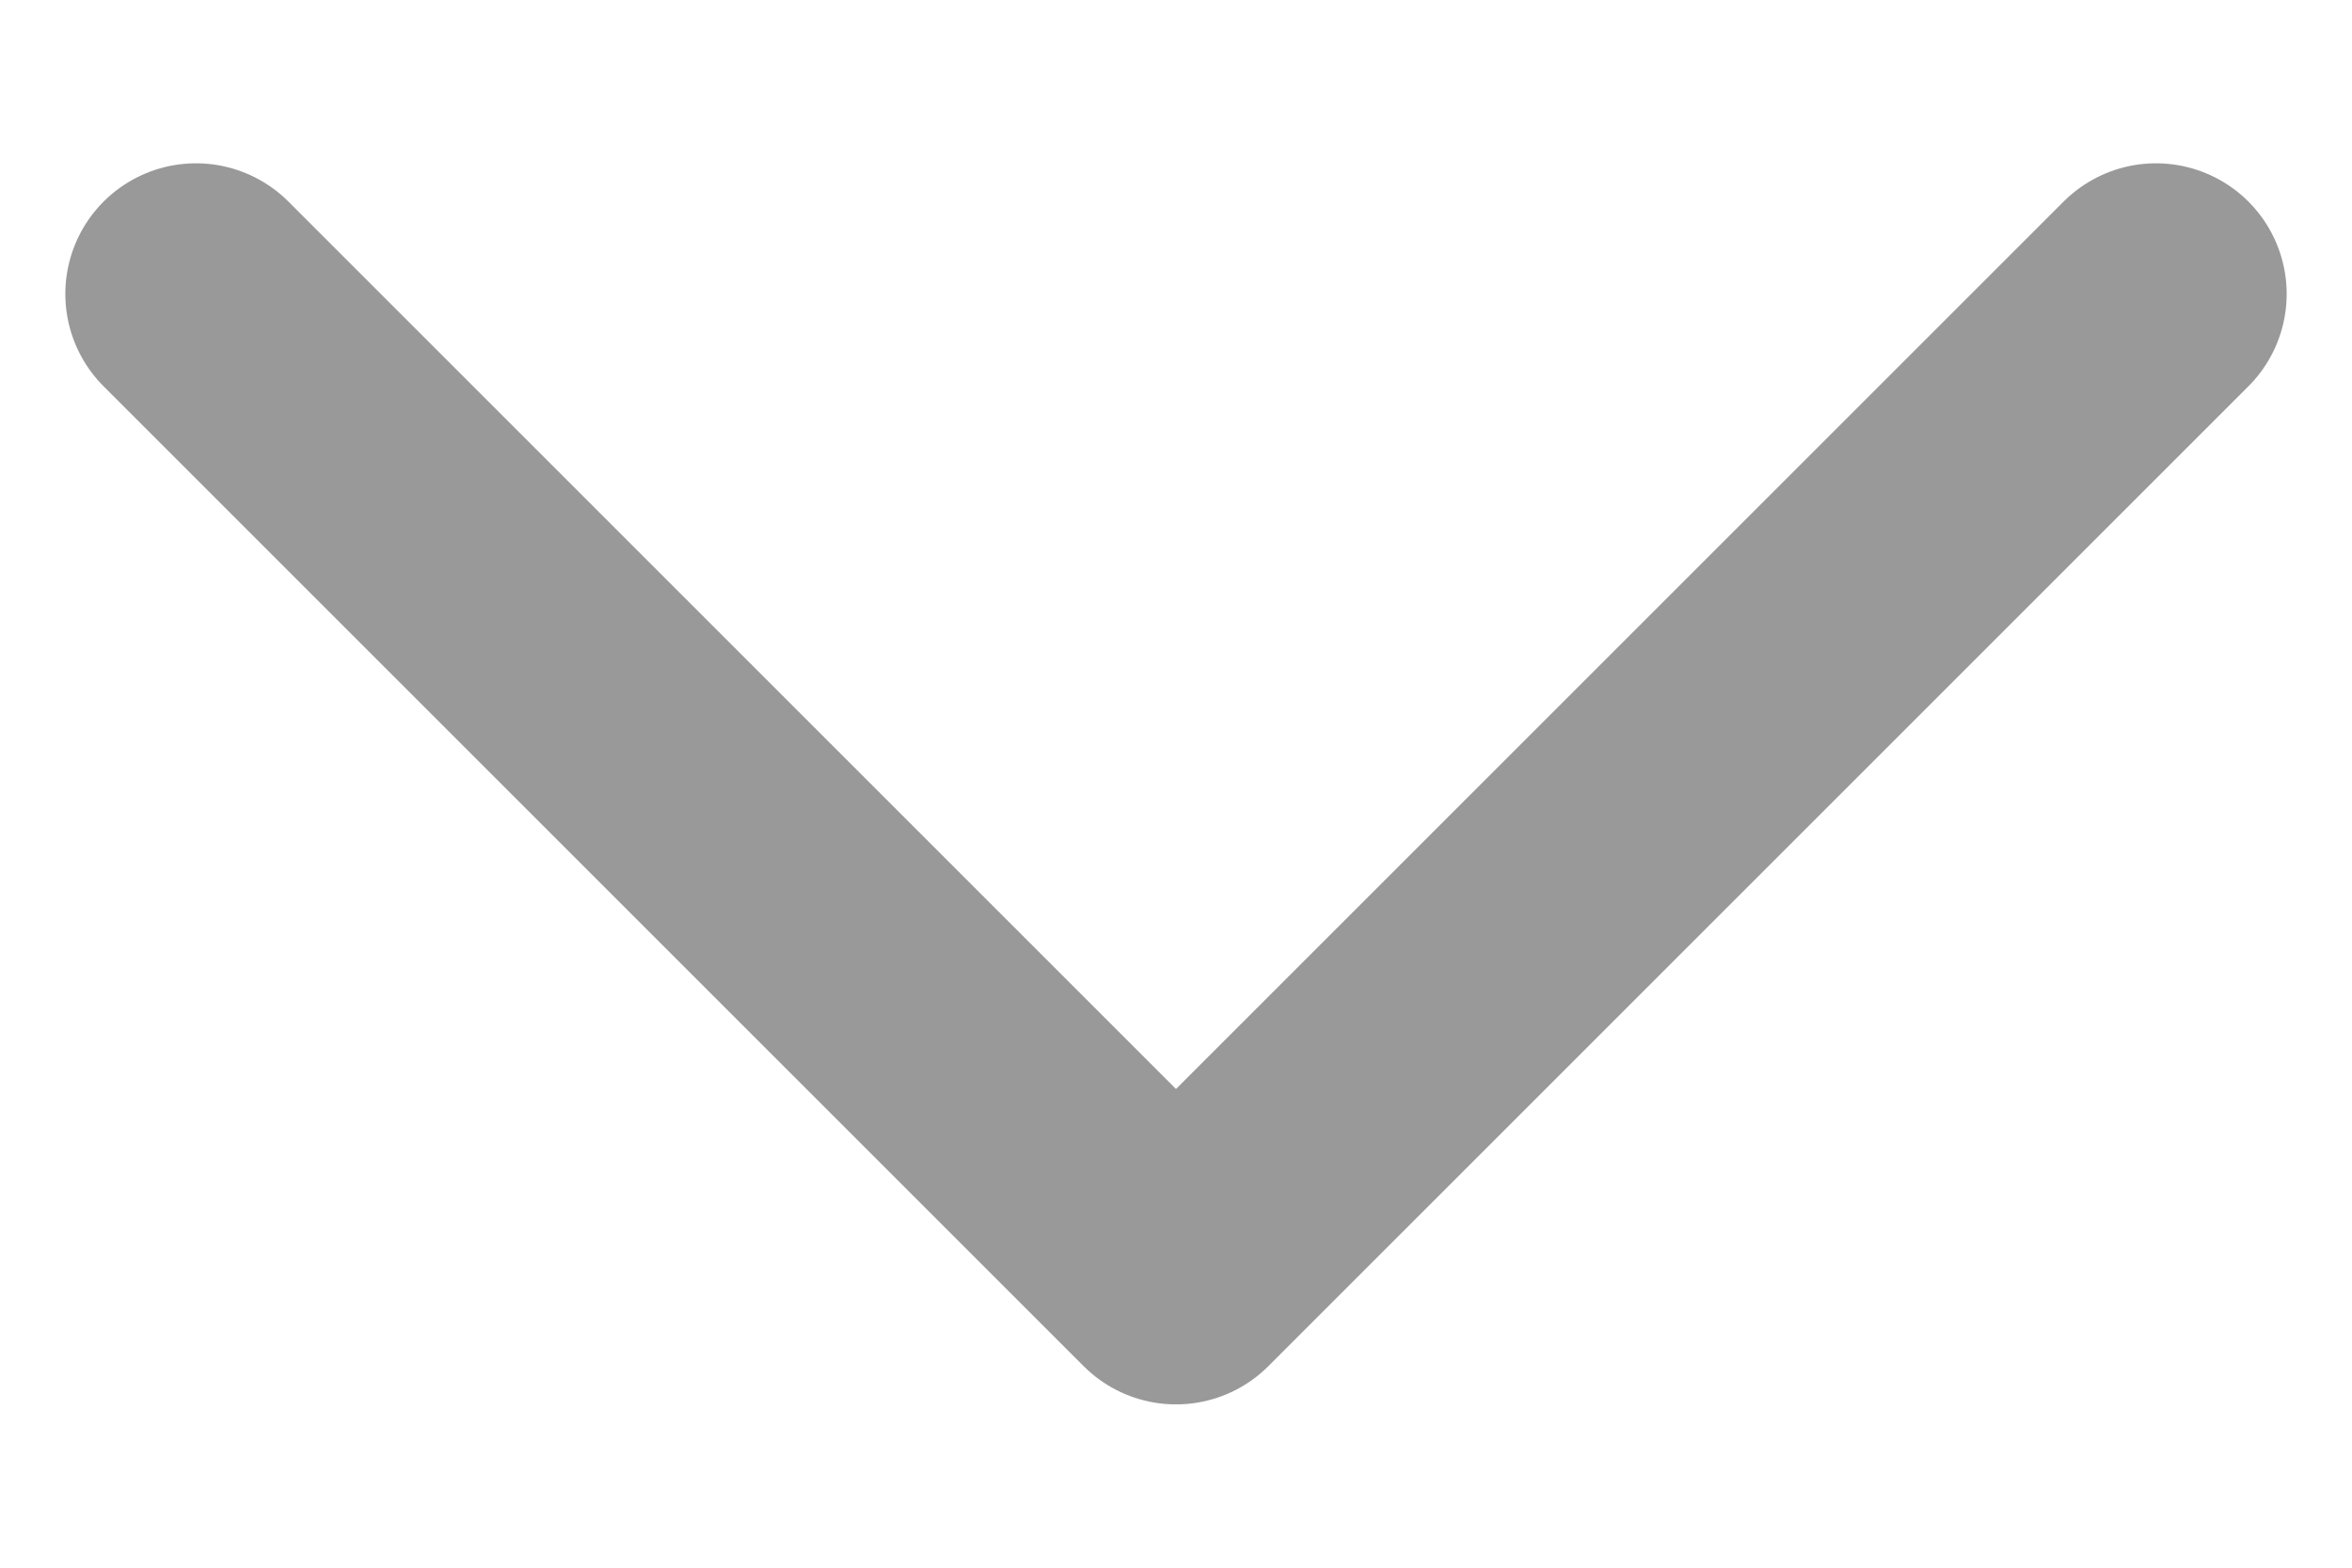 <svg width="9" height="6" viewBox="0 0 9 6" fill="none" xmlns="http://www.w3.org/2000/svg">
<path d="M8.25 1.125L4.5 4.875L0.75 1.125" stroke="#999999" stroke-linecap="round" stroke-linejoin="round"/>
</svg>
